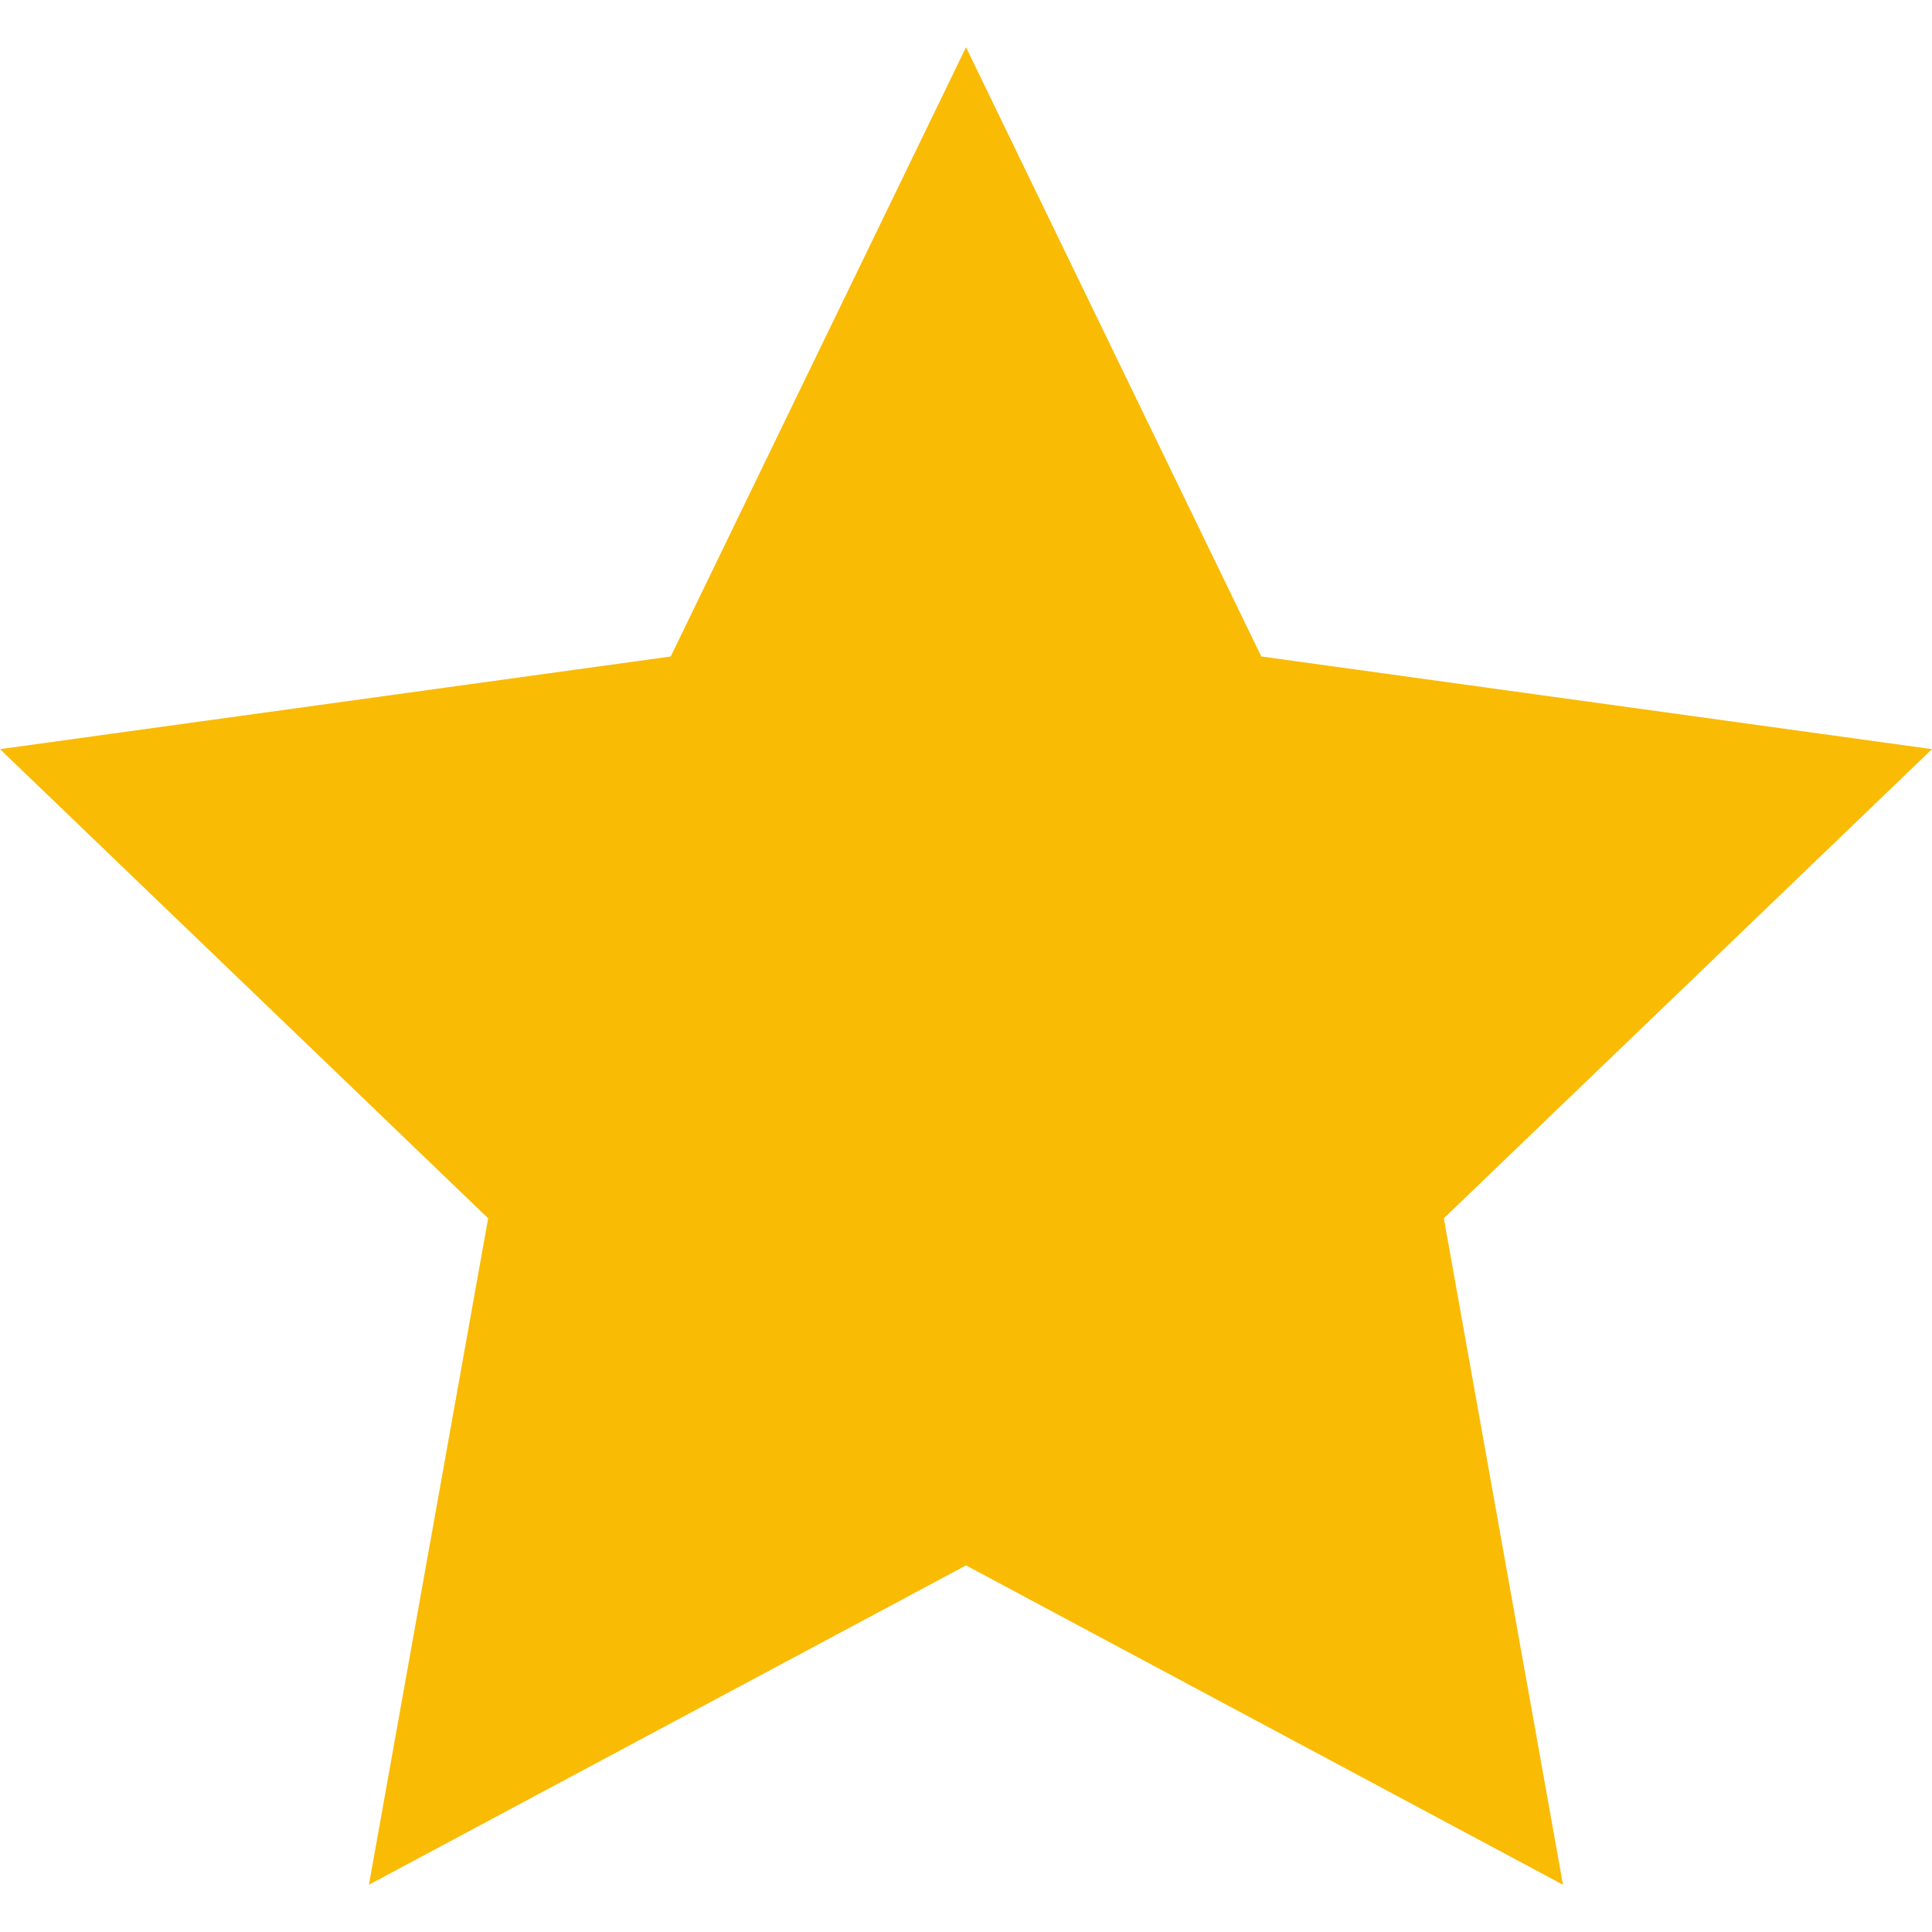 <svg xmlns='http://www.w3.org/2000/svg' width='24' height='24' viewBox='0 0 24 24'><path d='M12 .587l3.668 7.568 8.332 1.151-6.064 5.828 1.48 8.279-7.416-3.967-7.417 3.967 1.481-8.279-6.064-5.828 8.332-1.151z' style='&#10; fill: #fabb05;&#10;'/></svg>
